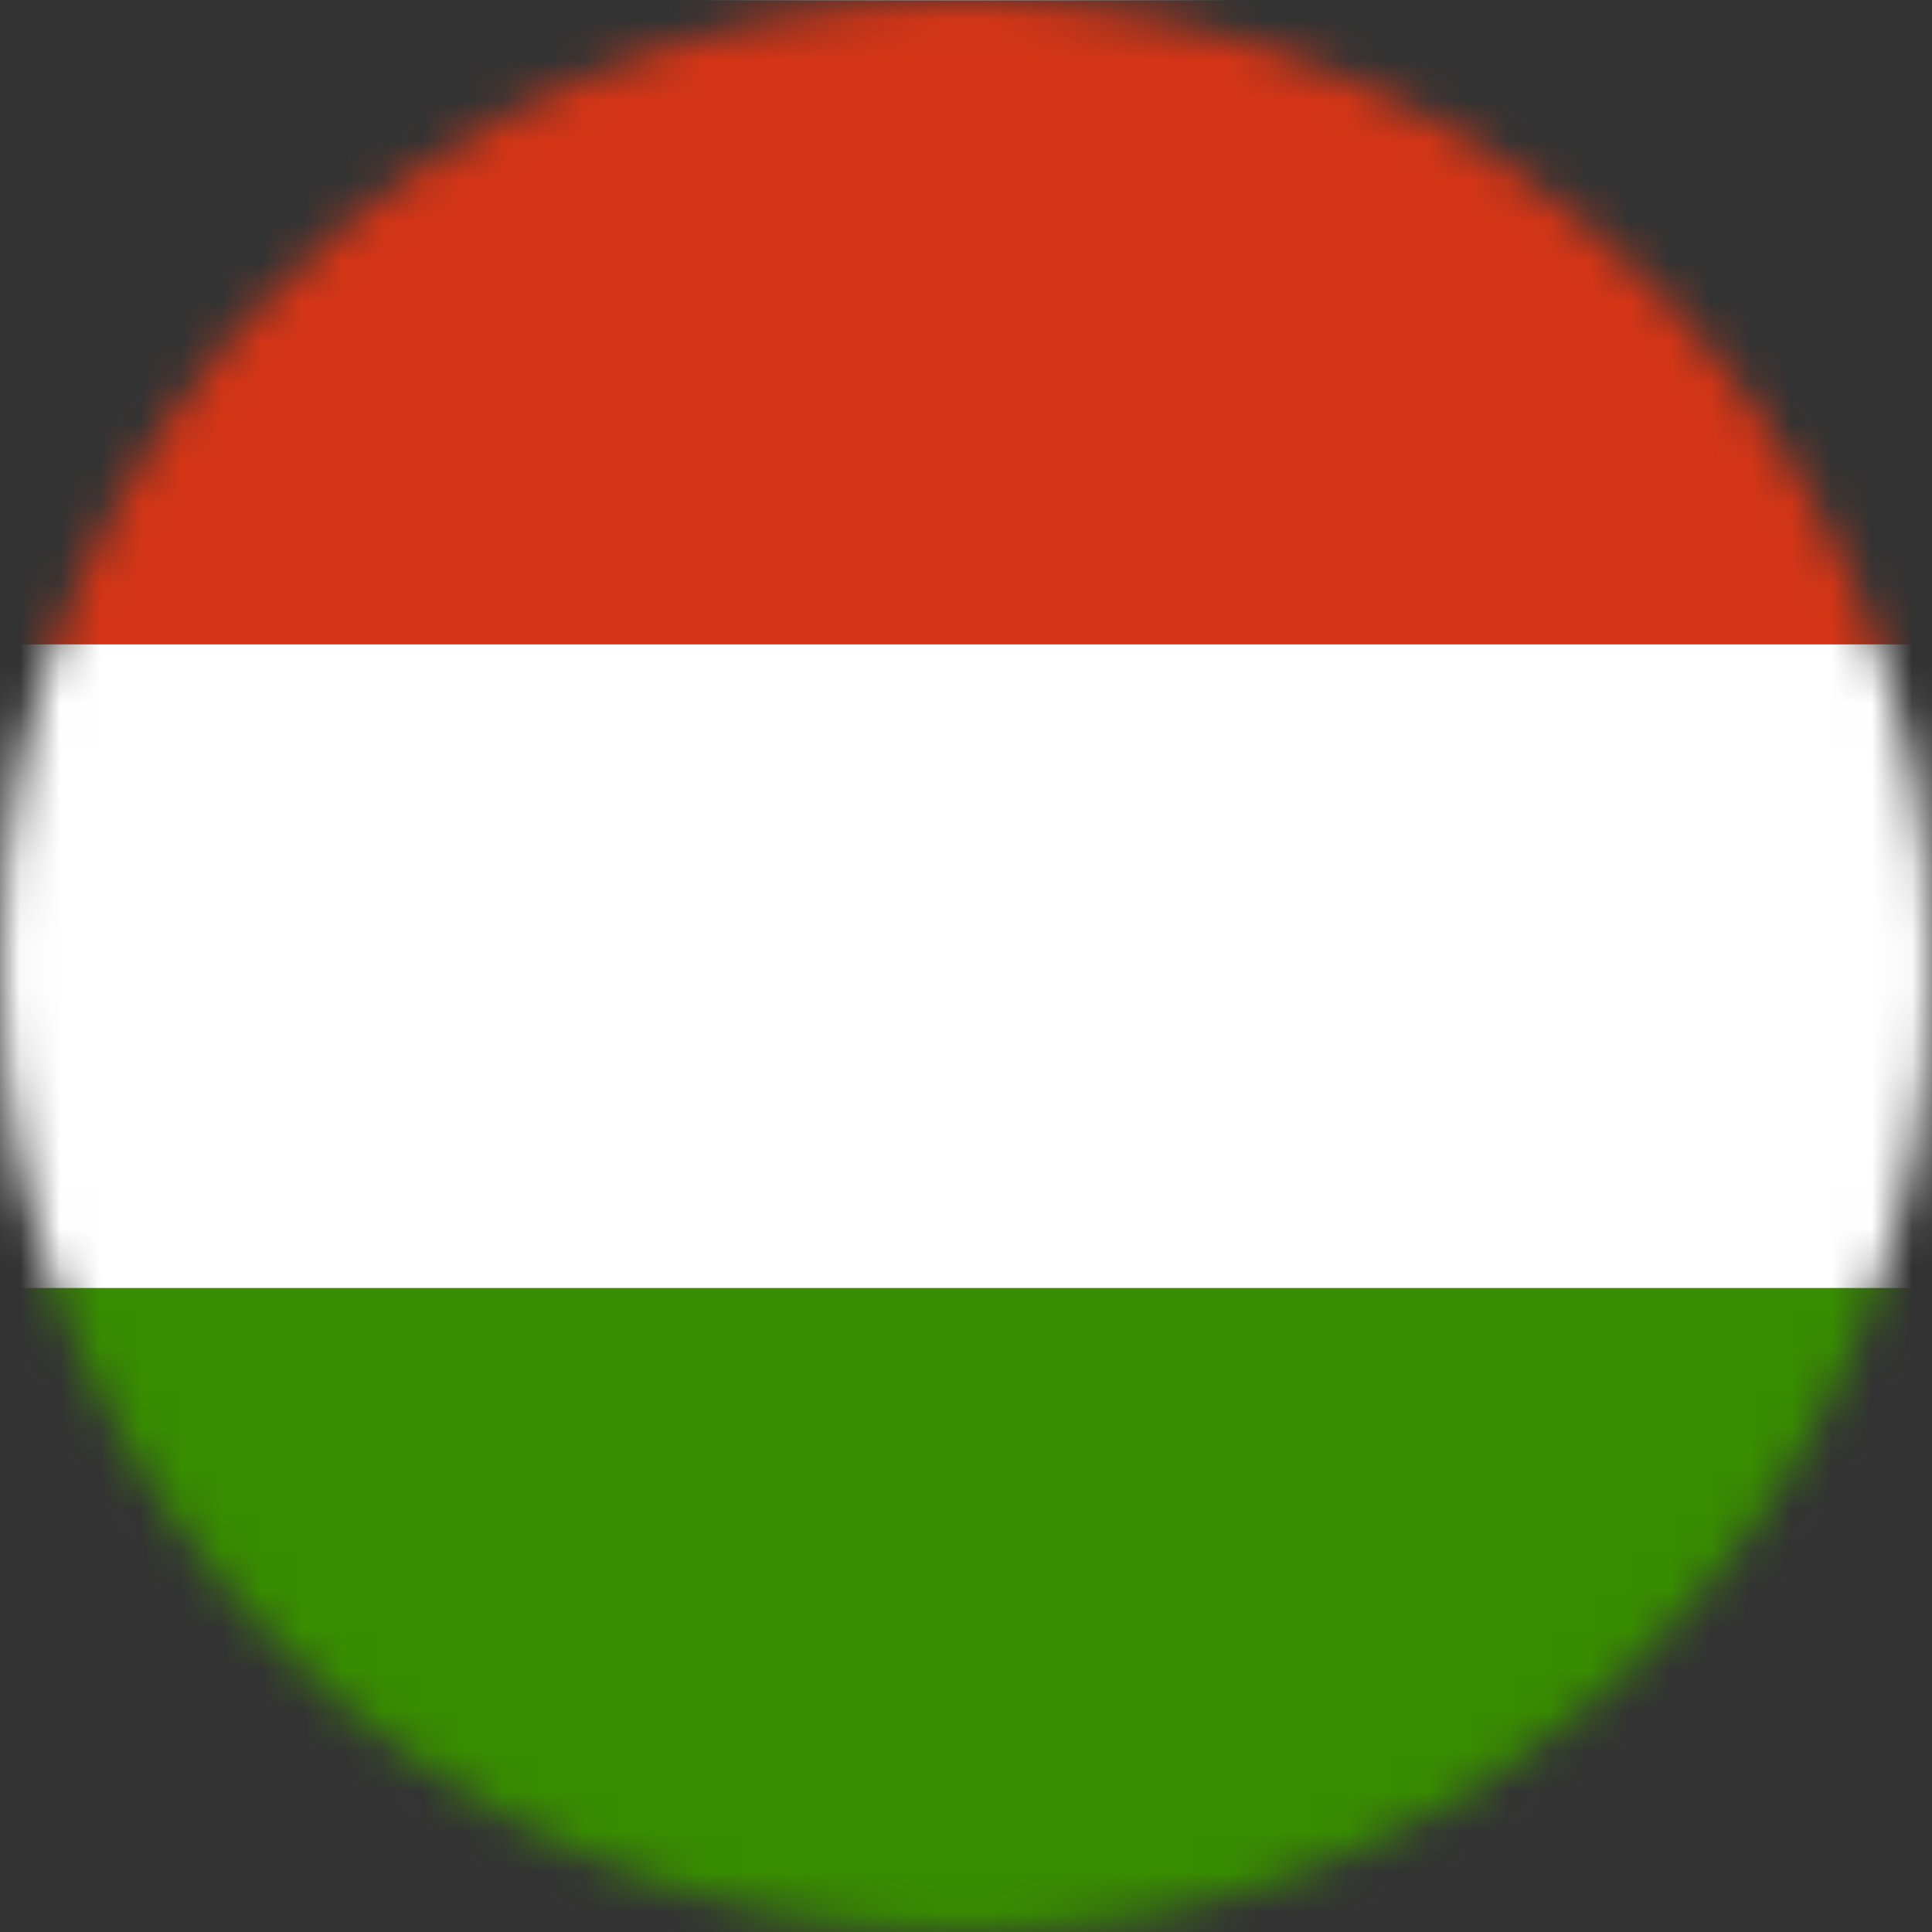 <svg width="48" height="48" viewBox="0 0 48 48" fill="none" xmlns="http://www.w3.org/2000/svg">
<rect x="0" y="0" width="48" height="48" fill="#333333" stroke="none"/>
<g clip-path="url(#clip0_152_46383)">
<mask id="mask0_152_46383" style="mask-type:alpha" maskUnits="userSpaceOnUse" x="0" y="0" width="48" height="48">
<circle cx="24" cy="24" r="24" fill="#D9D9D9"/>
</mask>
<g mask="url(#mask0_152_46383)">
<g clip-path="url(#clip1_152_46383)">
<path fill-rule="evenodd" clip-rule="evenodd" d="M56 48H-8V0H56V48Z" fill="white"/>
<path fill-rule="evenodd" clip-rule="evenodd" d="M56 48H-8V32H56V48Z" fill="#388D00"/>
<path fill-rule="evenodd" clip-rule="evenodd" d="M56 16.01H-8V0.01H56V16.01Z" fill="#D43516"/>
</g>
</g>
</g>
<defs>
<clipPath id="clip0_152_46383">
<rect width="48" height="48" fill="white"/>
</clipPath>
<clipPath id="clip1_152_46383">
<rect width="64" height="48" fill="white" transform="translate(-8)"/>
</clipPath>
</defs>
</svg>
